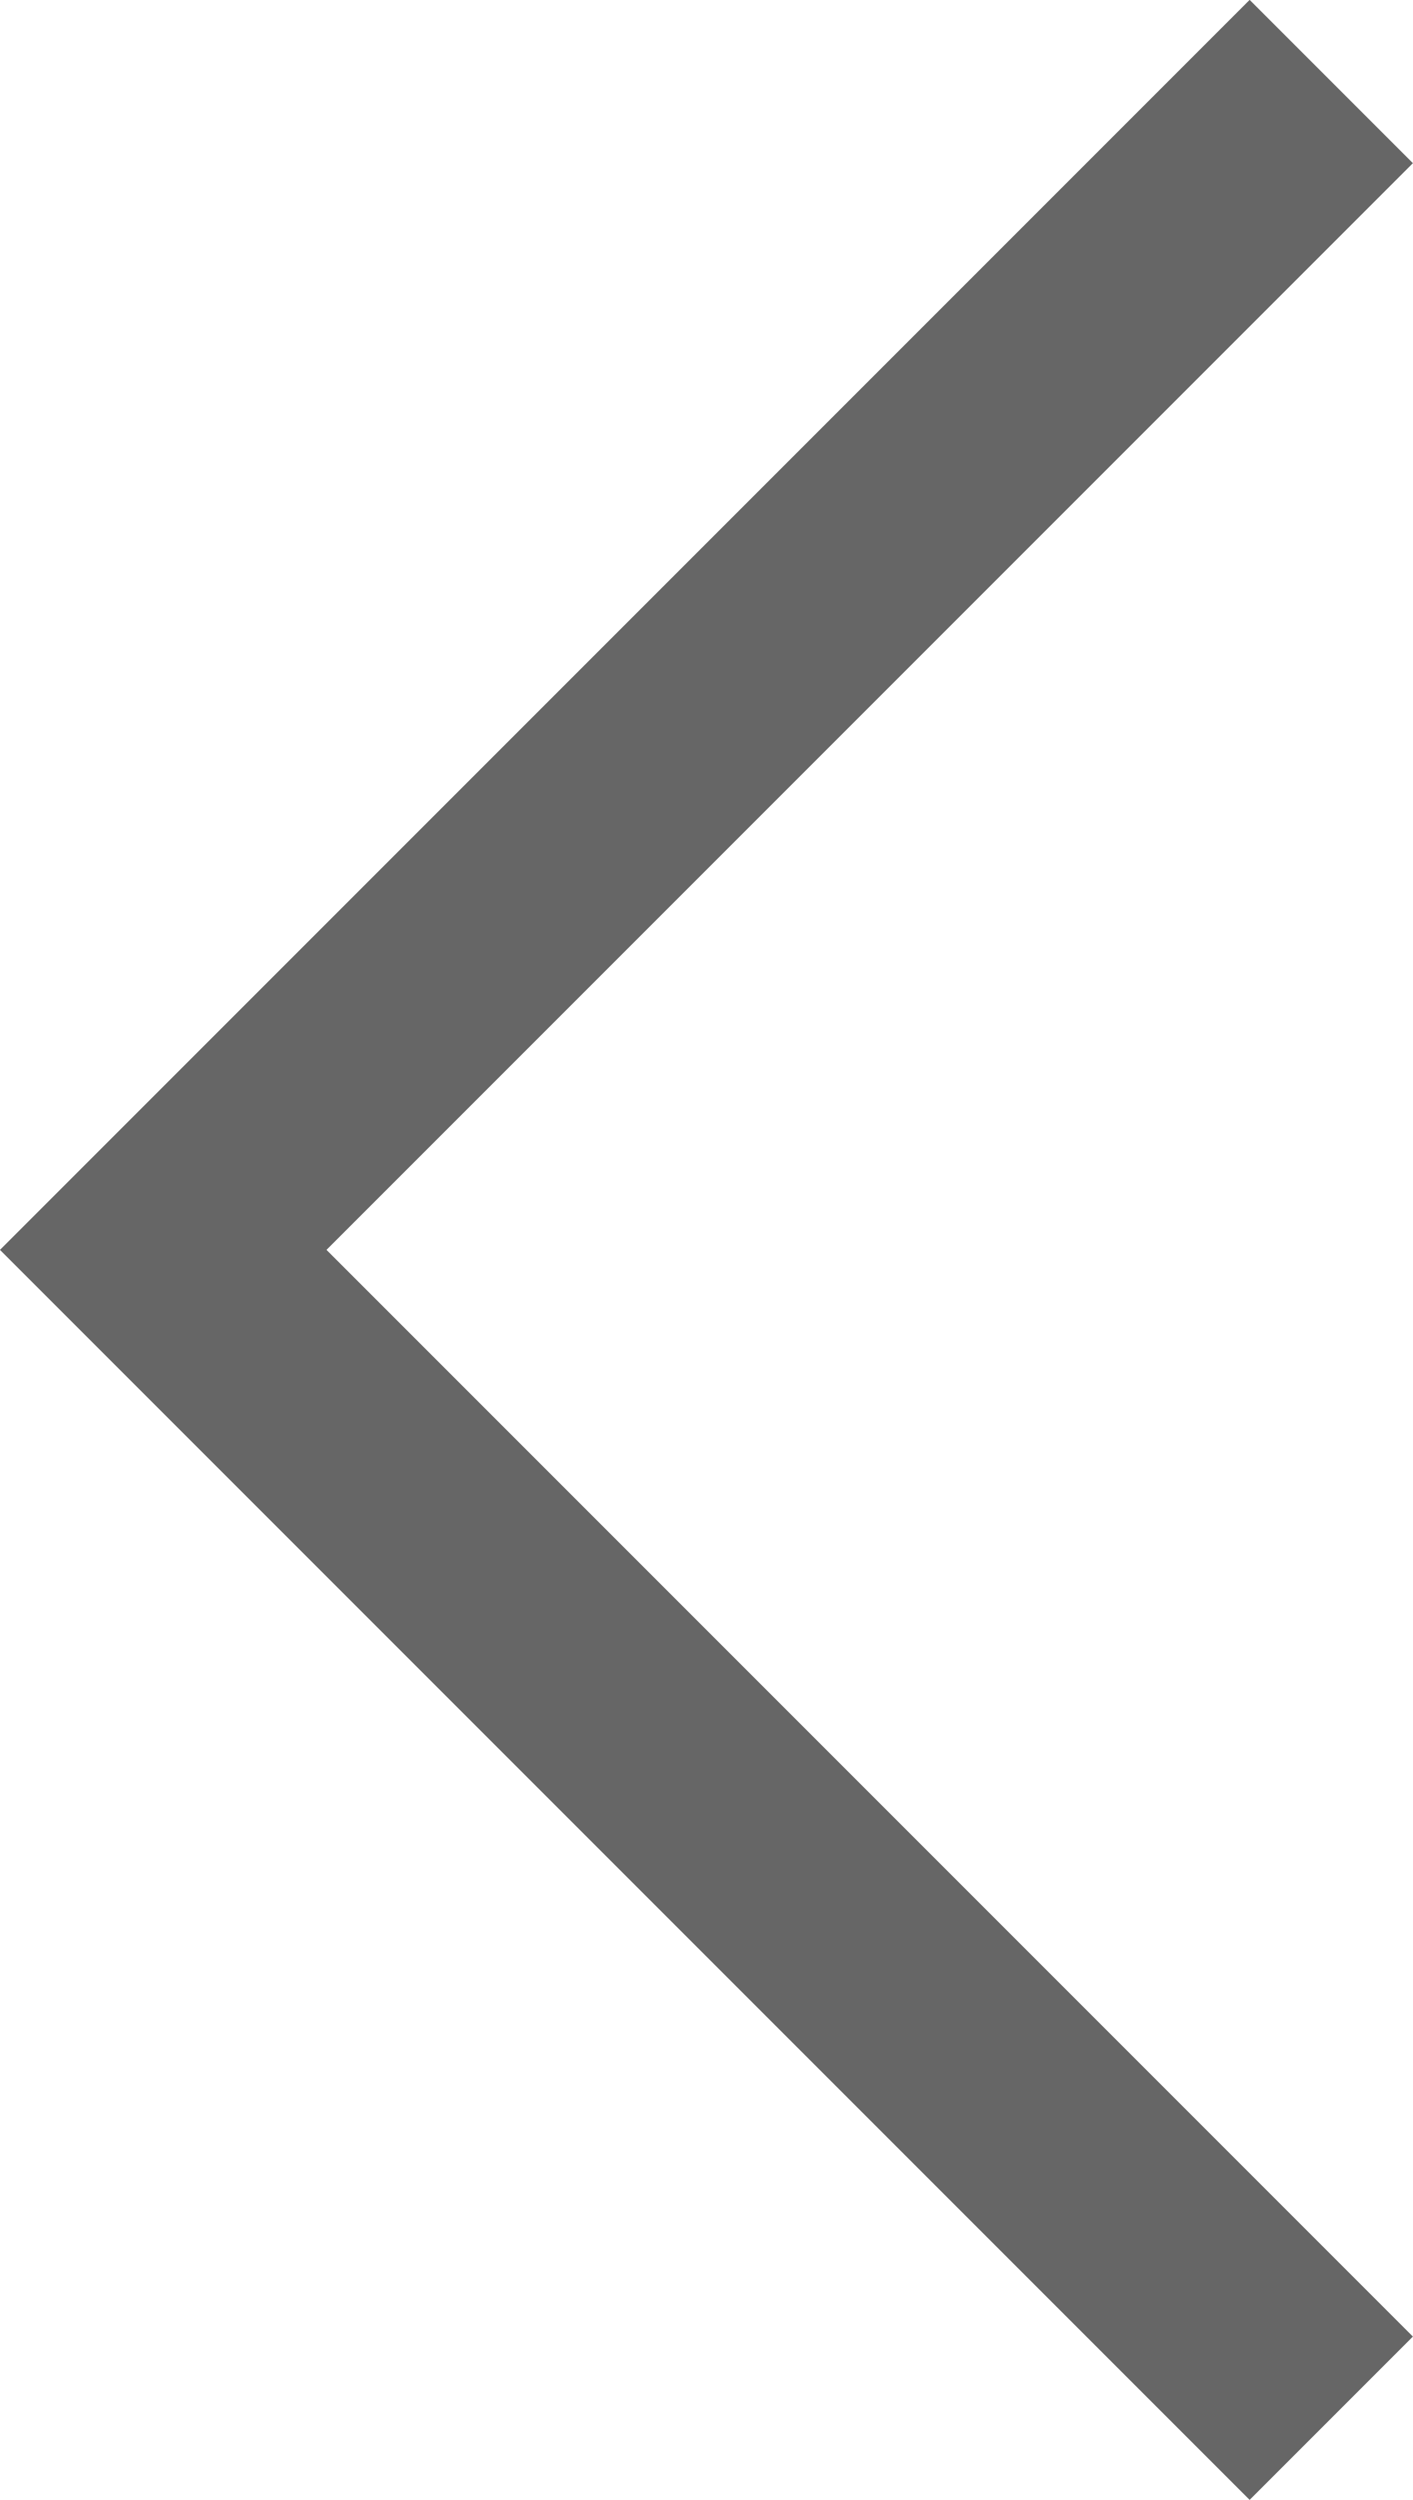 <svg xmlns="http://www.w3.org/2000/svg" width="6.12" height="10.825" viewBox="0 0 6.12 10.825">
  <path id="Path_53" data-name="Path 53" d="M-89.806,1778.433l-5.059,5.059,5.059,5.059" transform="translate(95.572 -1778.08)" fill="none" stroke="#666" stroke-width="1"/>
</svg>
